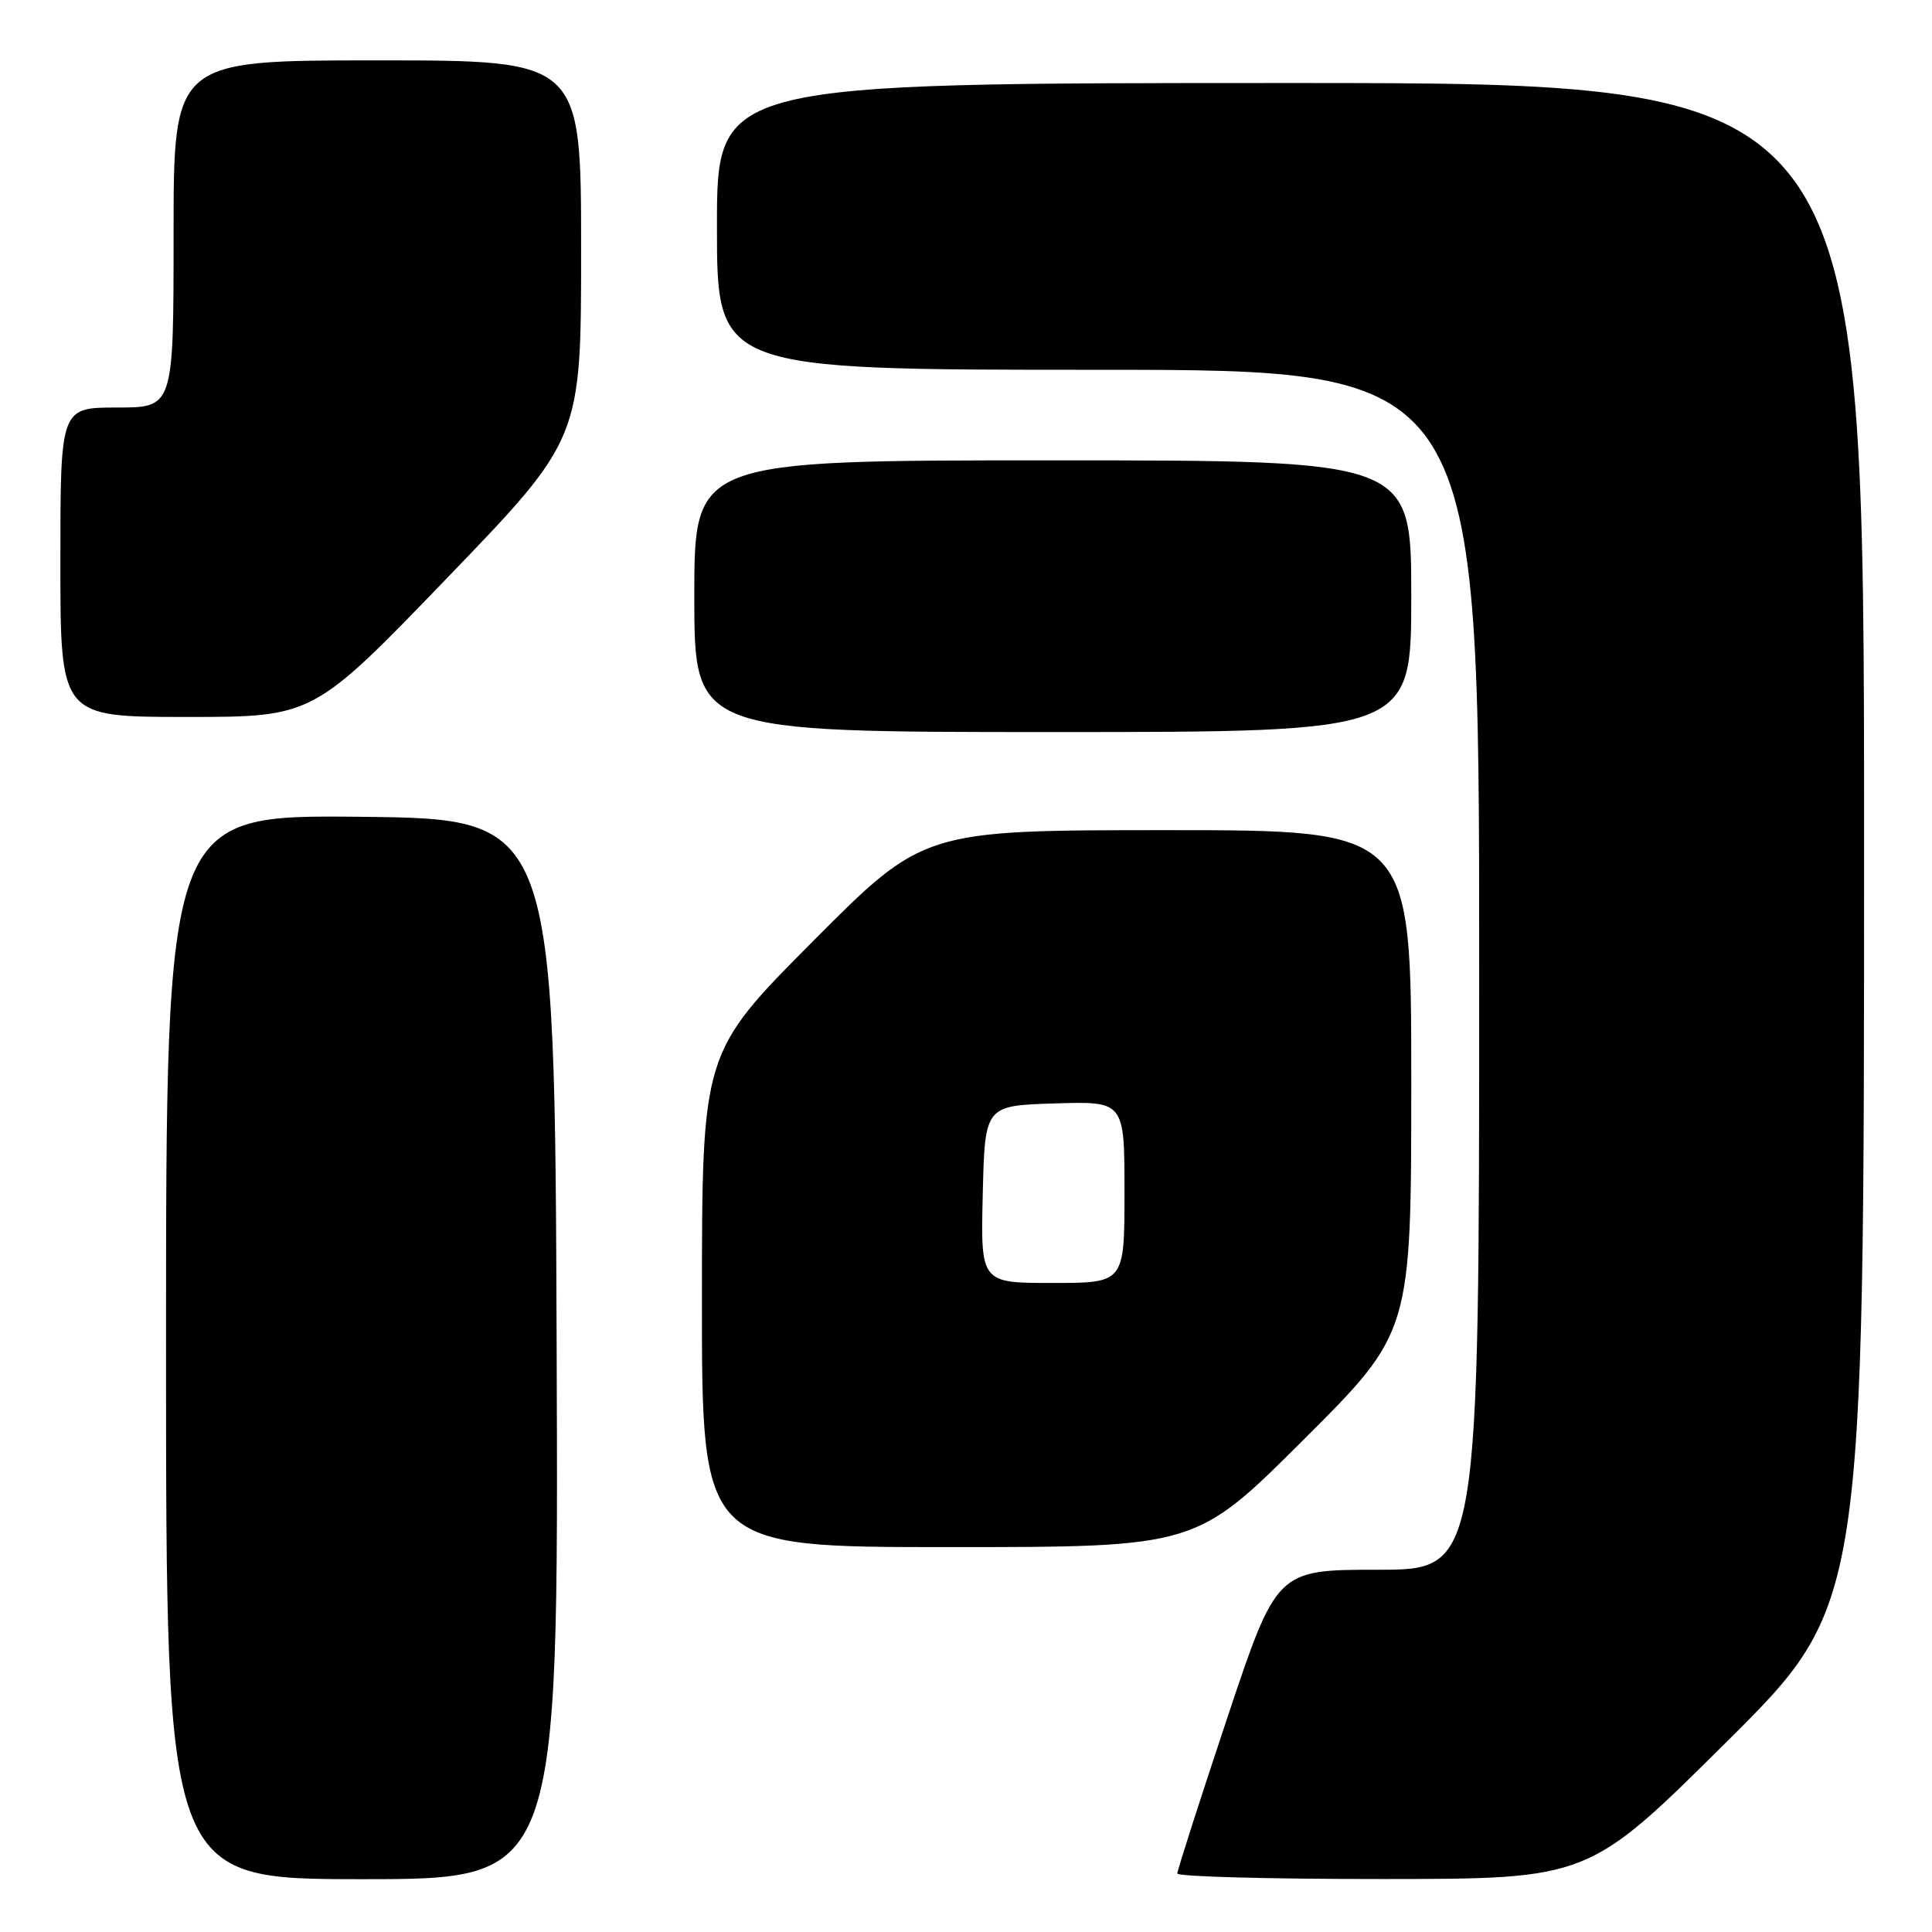 <?xml version="1.0" encoding="UTF-8" standalone="no"?>
<!DOCTYPE svg PUBLIC "-//W3C//DTD SVG 1.1//EN" "http://www.w3.org/Graphics/SVG/1.1/DTD/svg11.dtd" >
<svg xmlns="http://www.w3.org/2000/svg" xmlns:xlink="http://www.w3.org/1999/xlink" version="1.1" viewBox="0 0 256 256">
 <g >
 <path fill="currentColor"
d=" M 73.76 178.75 C 73.50 108.50 73.50 108.50 47.75 108.23 C 22.00 107.97 22.00 107.97 22.00 178.48 C 22.00 249.00 22.00 249.00 48.01 249.00 C 74.01 249.00 74.01 249.00 73.76 178.75 Z  M 228.75 230.84 C 247.00 212.71 247.00 212.71 247.00 111.86 C 247.00 11.00 247.00 11.00 171.00 11.00 C 95.00 11.00 95.00 11.00 95.00 30.00 C 95.00 49.00 95.00 49.00 145.50 49.00 C 196.00 49.00 196.00 49.00 196.00 128.50 C 196.00 208.00 196.00 208.00 182.58 208.00 C 169.17 208.00 169.17 208.00 162.58 227.75 C 158.96 238.61 156.00 247.84 156.00 248.25 C 156.00 248.66 168.26 248.99 183.25 248.98 C 210.50 248.97 210.50 248.97 228.75 230.84 Z  M 172.74 190.76 C 187.00 176.53 187.00 176.53 187.00 143.26 C 187.00 110.00 187.00 110.00 154.68 110.00 C 122.37 110.00 122.37 110.00 107.69 124.75 C 93.02 139.50 93.02 139.50 93.01 172.25 C 93.00 205.00 93.00 205.00 125.74 205.00 C 158.47 205.00 158.47 205.00 172.74 190.76 Z  M 187.00 79.00 C 187.00 61.00 187.00 61.00 139.50 61.00 C 92.00 61.00 92.00 61.00 92.00 79.00 C 92.00 97.00 92.00 97.00 139.50 97.00 C 187.00 97.00 187.00 97.00 187.00 79.00 Z  M 59.25 76.58 C 77.00 58.16 77.00 58.16 77.00 33.08 C 77.00 8.00 77.00 8.00 50.00 8.00 C 23.00 8.00 23.00 8.00 23.00 31.00 C 23.00 54.00 23.00 54.00 15.50 54.00 C 8.00 54.00 8.00 54.00 8.00 74.50 C 8.00 95.00 8.00 95.00 24.75 95.00 C 41.50 95.00 41.50 95.00 59.25 76.58 Z  M 130.22 158.25 C 130.50 146.50 130.50 146.50 139.75 146.21 C 149.00 145.92 149.00 145.92 149.00 157.96 C 149.00 170.00 149.00 170.00 139.47 170.00 C 129.94 170.00 129.94 170.00 130.22 158.25 Z "/>
</g>
</svg>